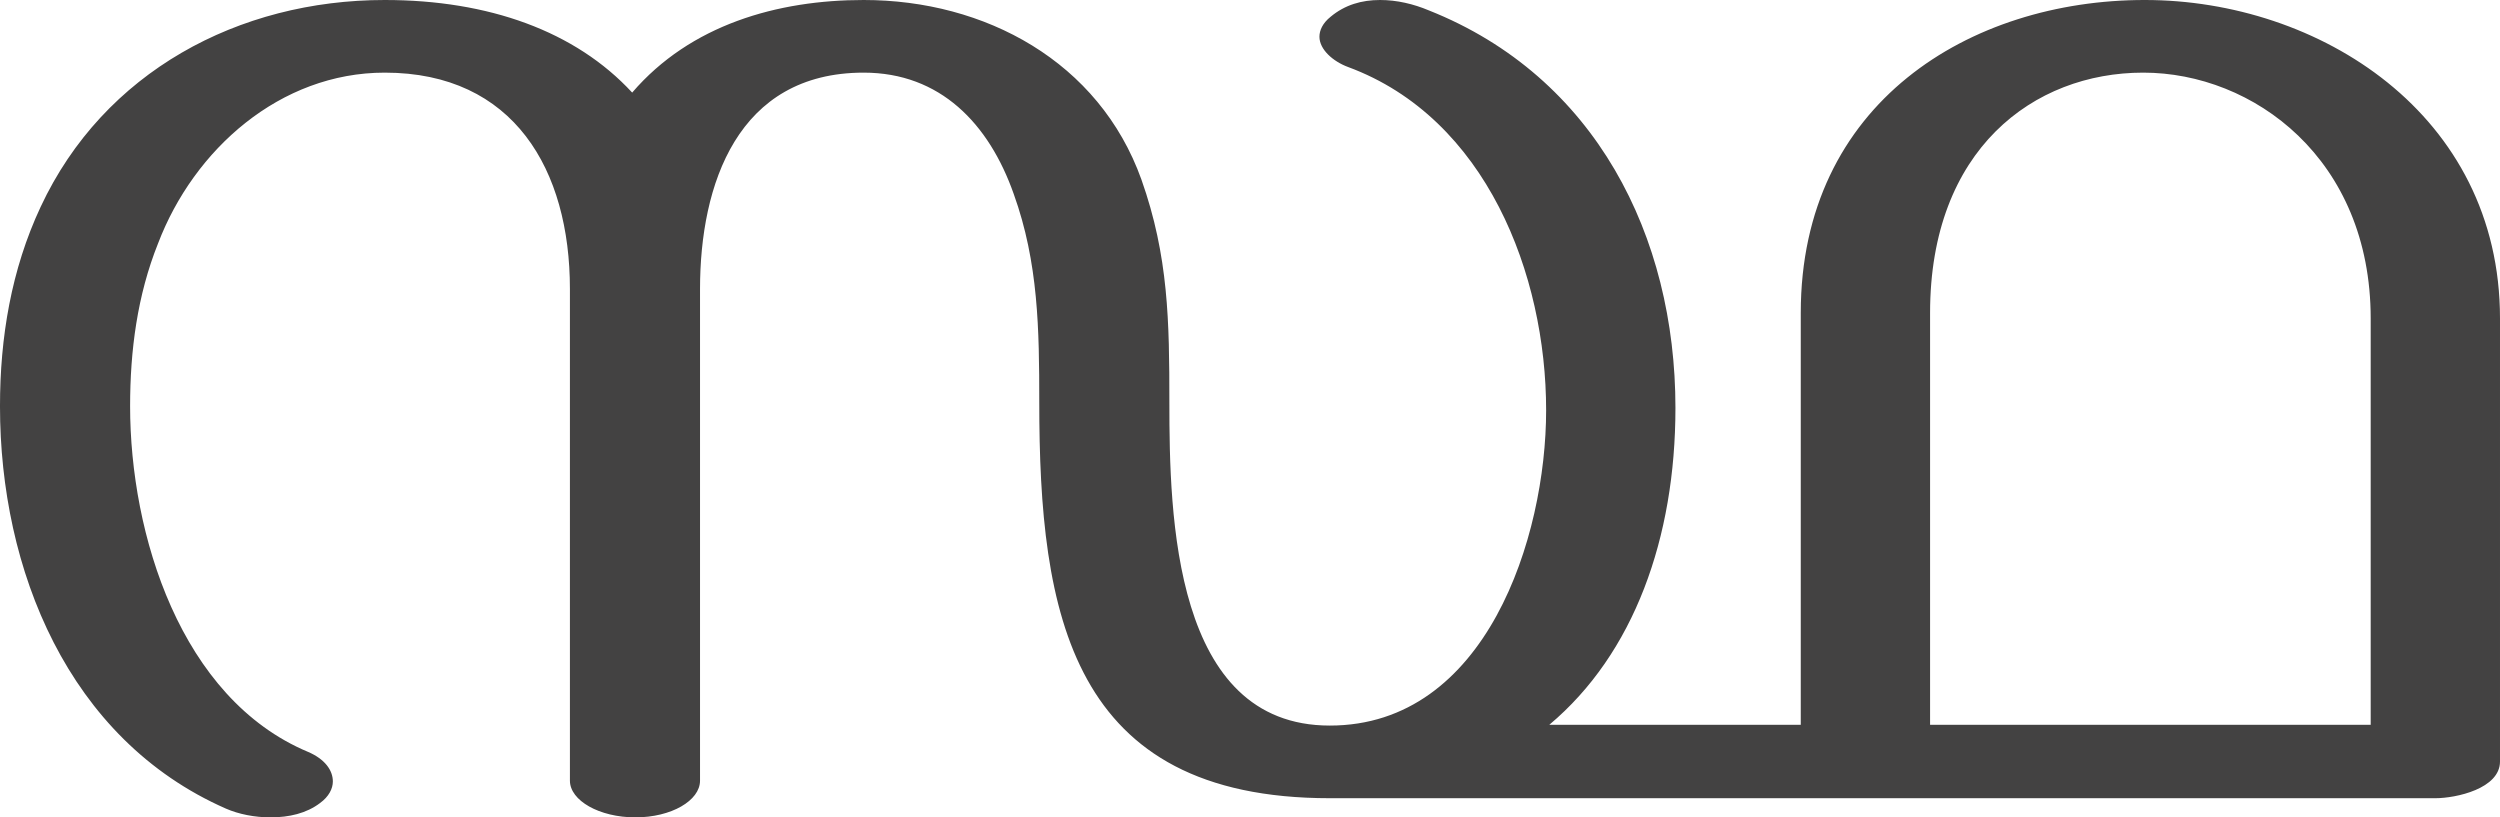 <?xml version="1.0" encoding="UTF-8"?>
<!DOCTYPE svg PUBLIC "-//W3C//DTD SVG 1.1//EN" "http://www.w3.org/Graphics/SVG/1.1/DTD/svg11.dtd">
<!-- Creator: CorelDRAW X8 -->
<svg xmlns="http://www.w3.org/2000/svg" xml:space="preserve" width="3132px" height="1024px" version="1.1" style="shape-rendering:geometricPrecision; text-rendering:geometricPrecision; image-rendering:optimizeQuality; fill-rule:evenodd; clip-rule:evenodd"
viewBox="0 0 3132 1024"
 xmlns:xlink="http://www.w3.org/1999/xlink">
 <defs>
  <style type="text/css">
   <![CDATA[
    .fil0 {fill:#434242;fill-rule:nonzero}
   ]]>
  </style>
 </defs>
 <g id="Layer_x0020_1">
  <path class="fil0" d="M339 1024c23,0 45,-5 62,-18 11,-8 16,-18 16,-27 0,-14 -10,-28 -31,-37 -160,-67 -223,-273 -223,-433 0,-70 9,-139 35,-204 45,-118 153,-214 284,-214 162,0 232,122 232,271l0 616c0,25 37,46 82,46 45,0 81,-21 81,-46l0 -616c0,-131 47,-271 205,-271 96,0 157,64 188,152 31,86 32,170 32,261 0,265 39,496 364,496l1385 0c26,0 81,-12 81,-46l0 -555c0,-256 -227,-399 -445,-399 -219,0 -431,129 -431,392l0 516 -315 0c106,-89 158,-234 158,-397 0,-215 -100,-415 -309,-498 -19,-8 -40,-13 -61,-13 -23,0 -44,6 -62,21 -10,8 -14,17 -14,25 0,16 17,31 36,38 173,64 248,260 248,430 0,159 -75,395 -271,395 -196,0 -201,-263 -201,-405 0,-101 -1,-183 -35,-279 -53,-148 -196,-225 -348,-225 -108,0 -217,31 -290,116 -71,-77 -180,-116 -310,-116 -183,0 -352,90 -431,259 -37,79 -51,164 -51,250 0,204 85,417 283,504 16,7 36,11 56,11zm2631 -116l-552 0 0 -516c0,-205 130,-301 267,-301 138,0 285,108 285,308l0 509z"/>
 </g>
</svg>

